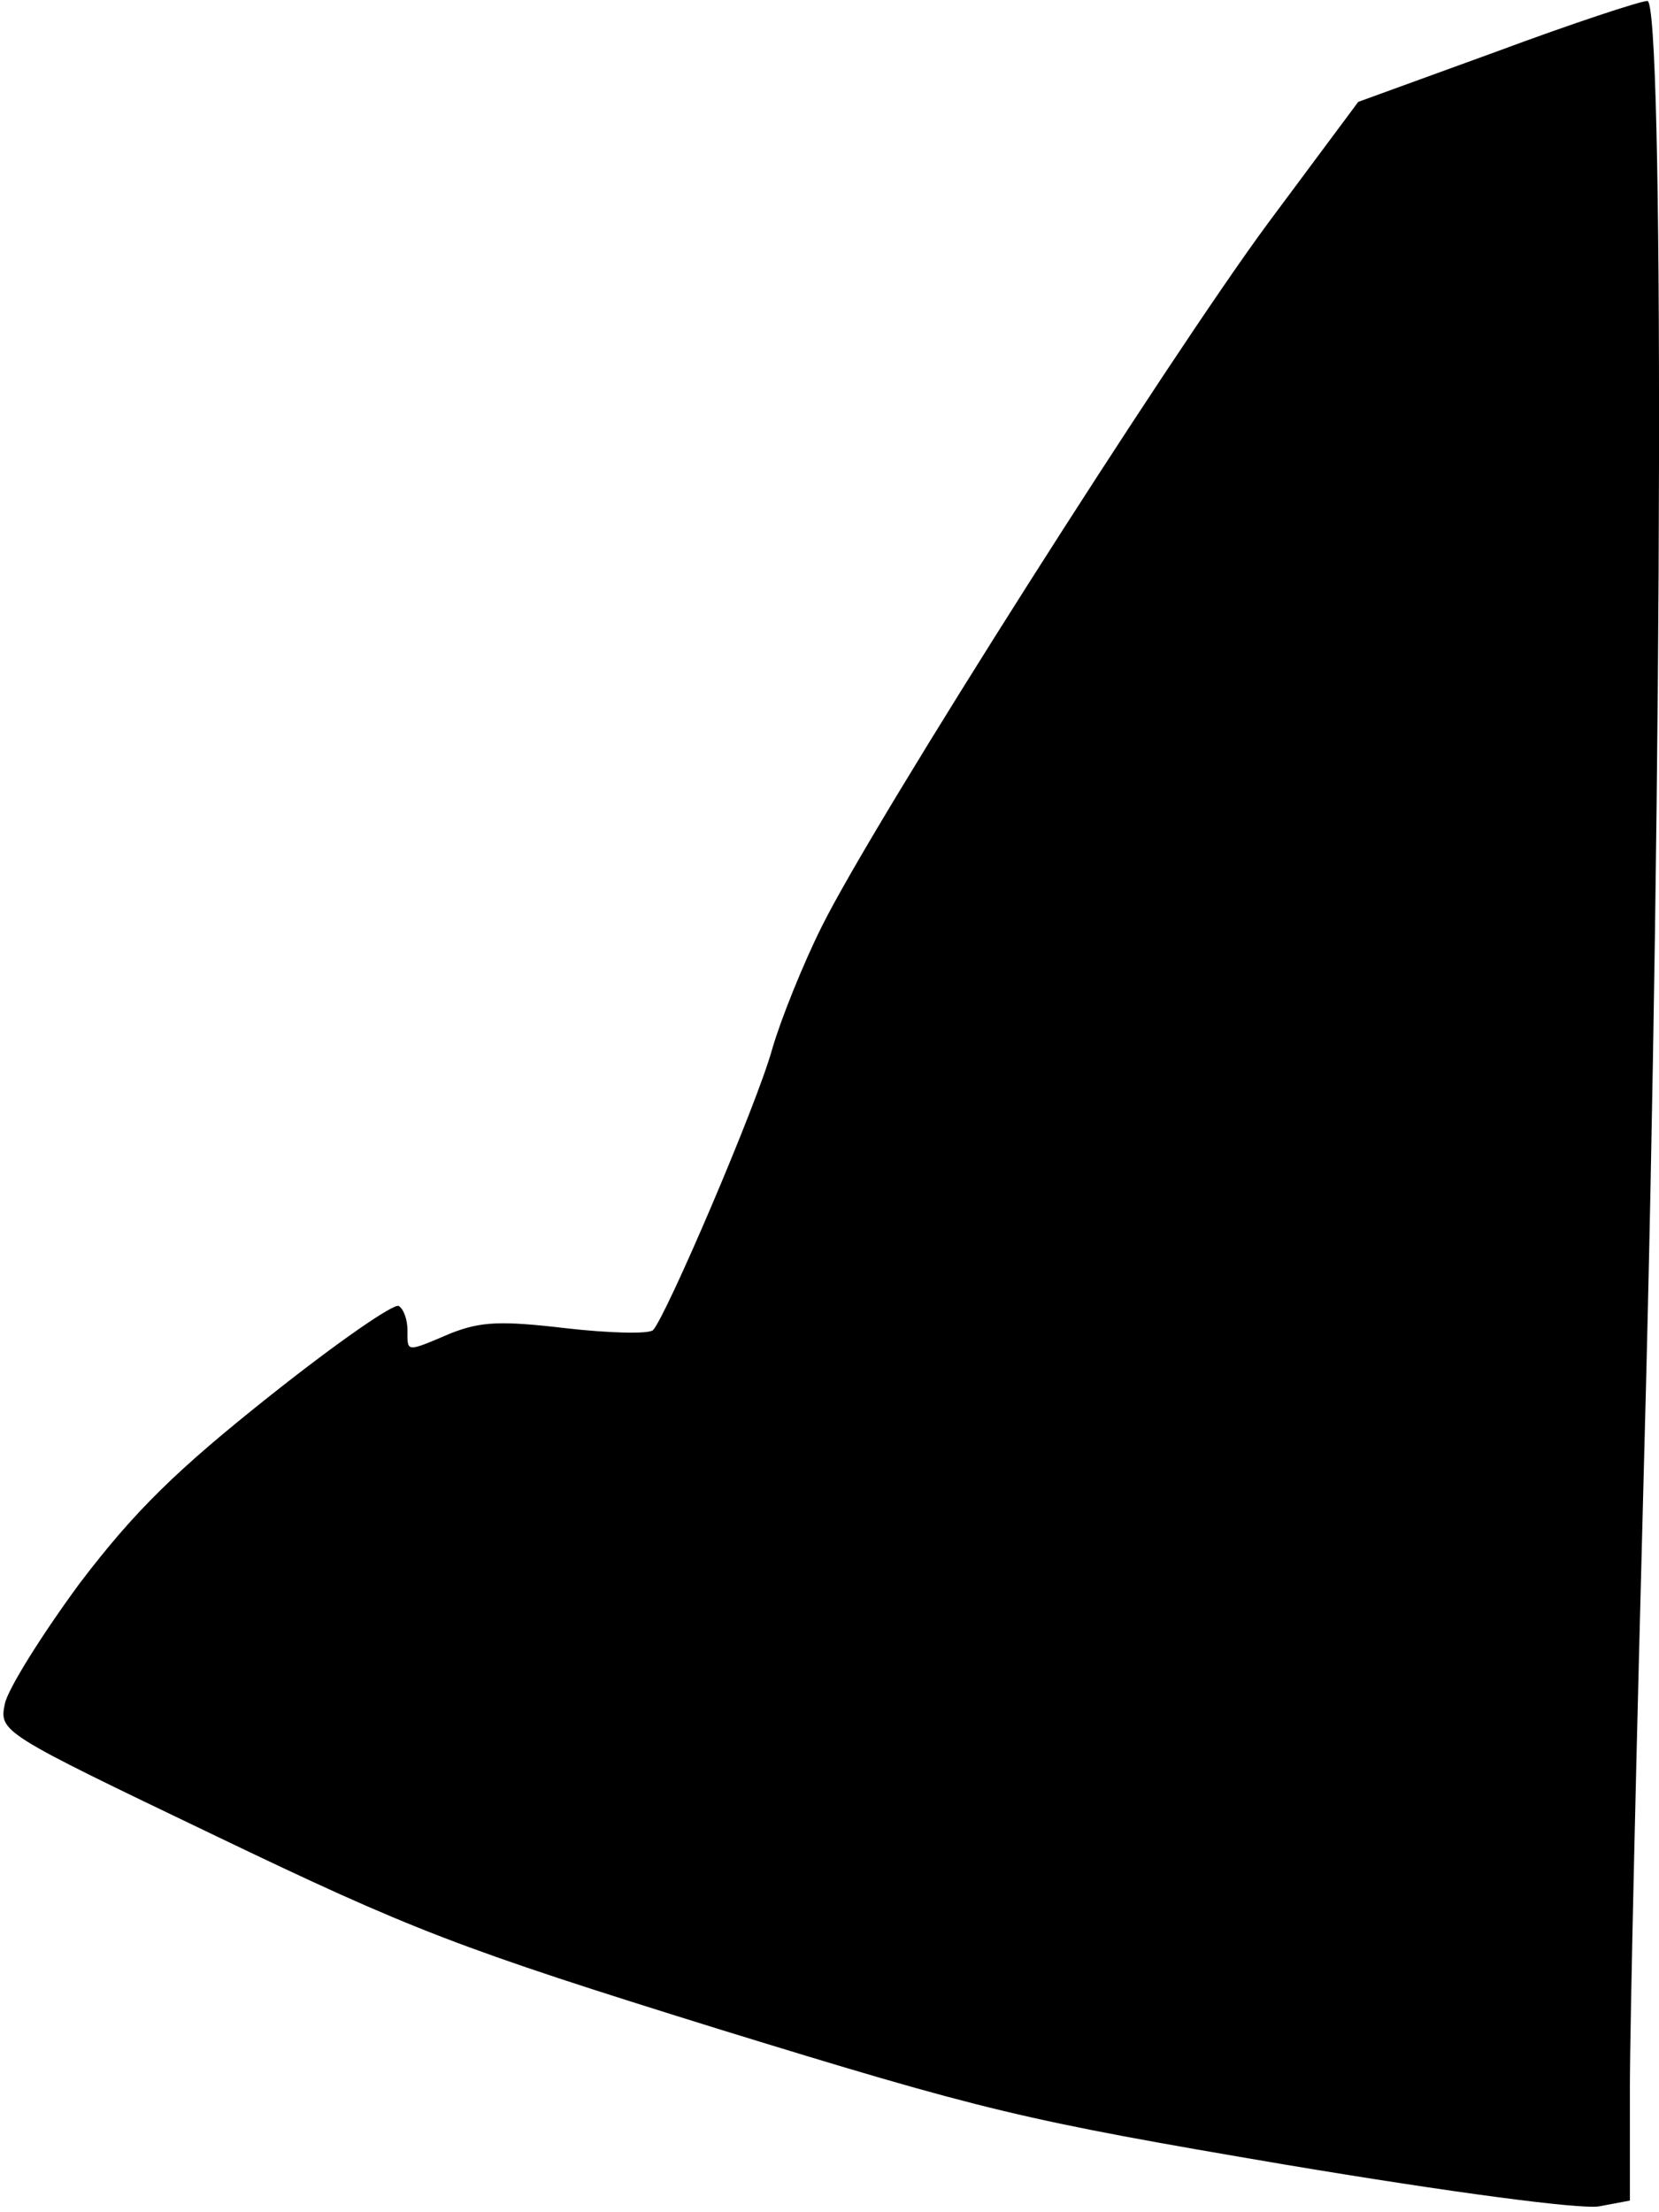 <?xml version="1.0" standalone="no"?>
<!DOCTYPE svg PUBLIC "-//W3C//DTD SVG 20010904//EN"
 "http://www.w3.org/TR/2001/REC-SVG-20010904/DTD/svg10.dtd">
<svg version="1.0" xmlns="http://www.w3.org/2000/svg"
 width="171pt" height="228pt" viewBox="0 0 171 228"
 preserveAspectRatio="xMidYMid meet">
<g transform="translate(0,228) scale(0.1,-0.1)"
fill="#000000" stroke="none">
<path fill="#000000" stroke="none" d="M1543 2227 l-143 -52 -93 -125 c-102
-138 -405 -614 -460 -725 -19 -38 -42 -95 -51 -126 -16 -58 -110 -277 -123
-290 -5 -4 -45 -3 -89 2 -68 8 -88 7 -119 -5 -47 -20 -45 -20 -45 3 0 11 -4
22 -9 25 -5 3 -64 -38 -132 -92 -97 -77 -140 -119 -197 -194 -39 -53 -74 -109
-77 -124 -6 -29 -4 -30 217 -136 202 -97 251 -116 518 -199 276 -85 314 -94
585 -140 173 -29 303 -46 323 -43 l32 6 0 117 c0 64 7 361 15 661 19 706 20
1490 3 1489 -7 0 -77 -23 -155 -52z"/>
</g>
</svg>
